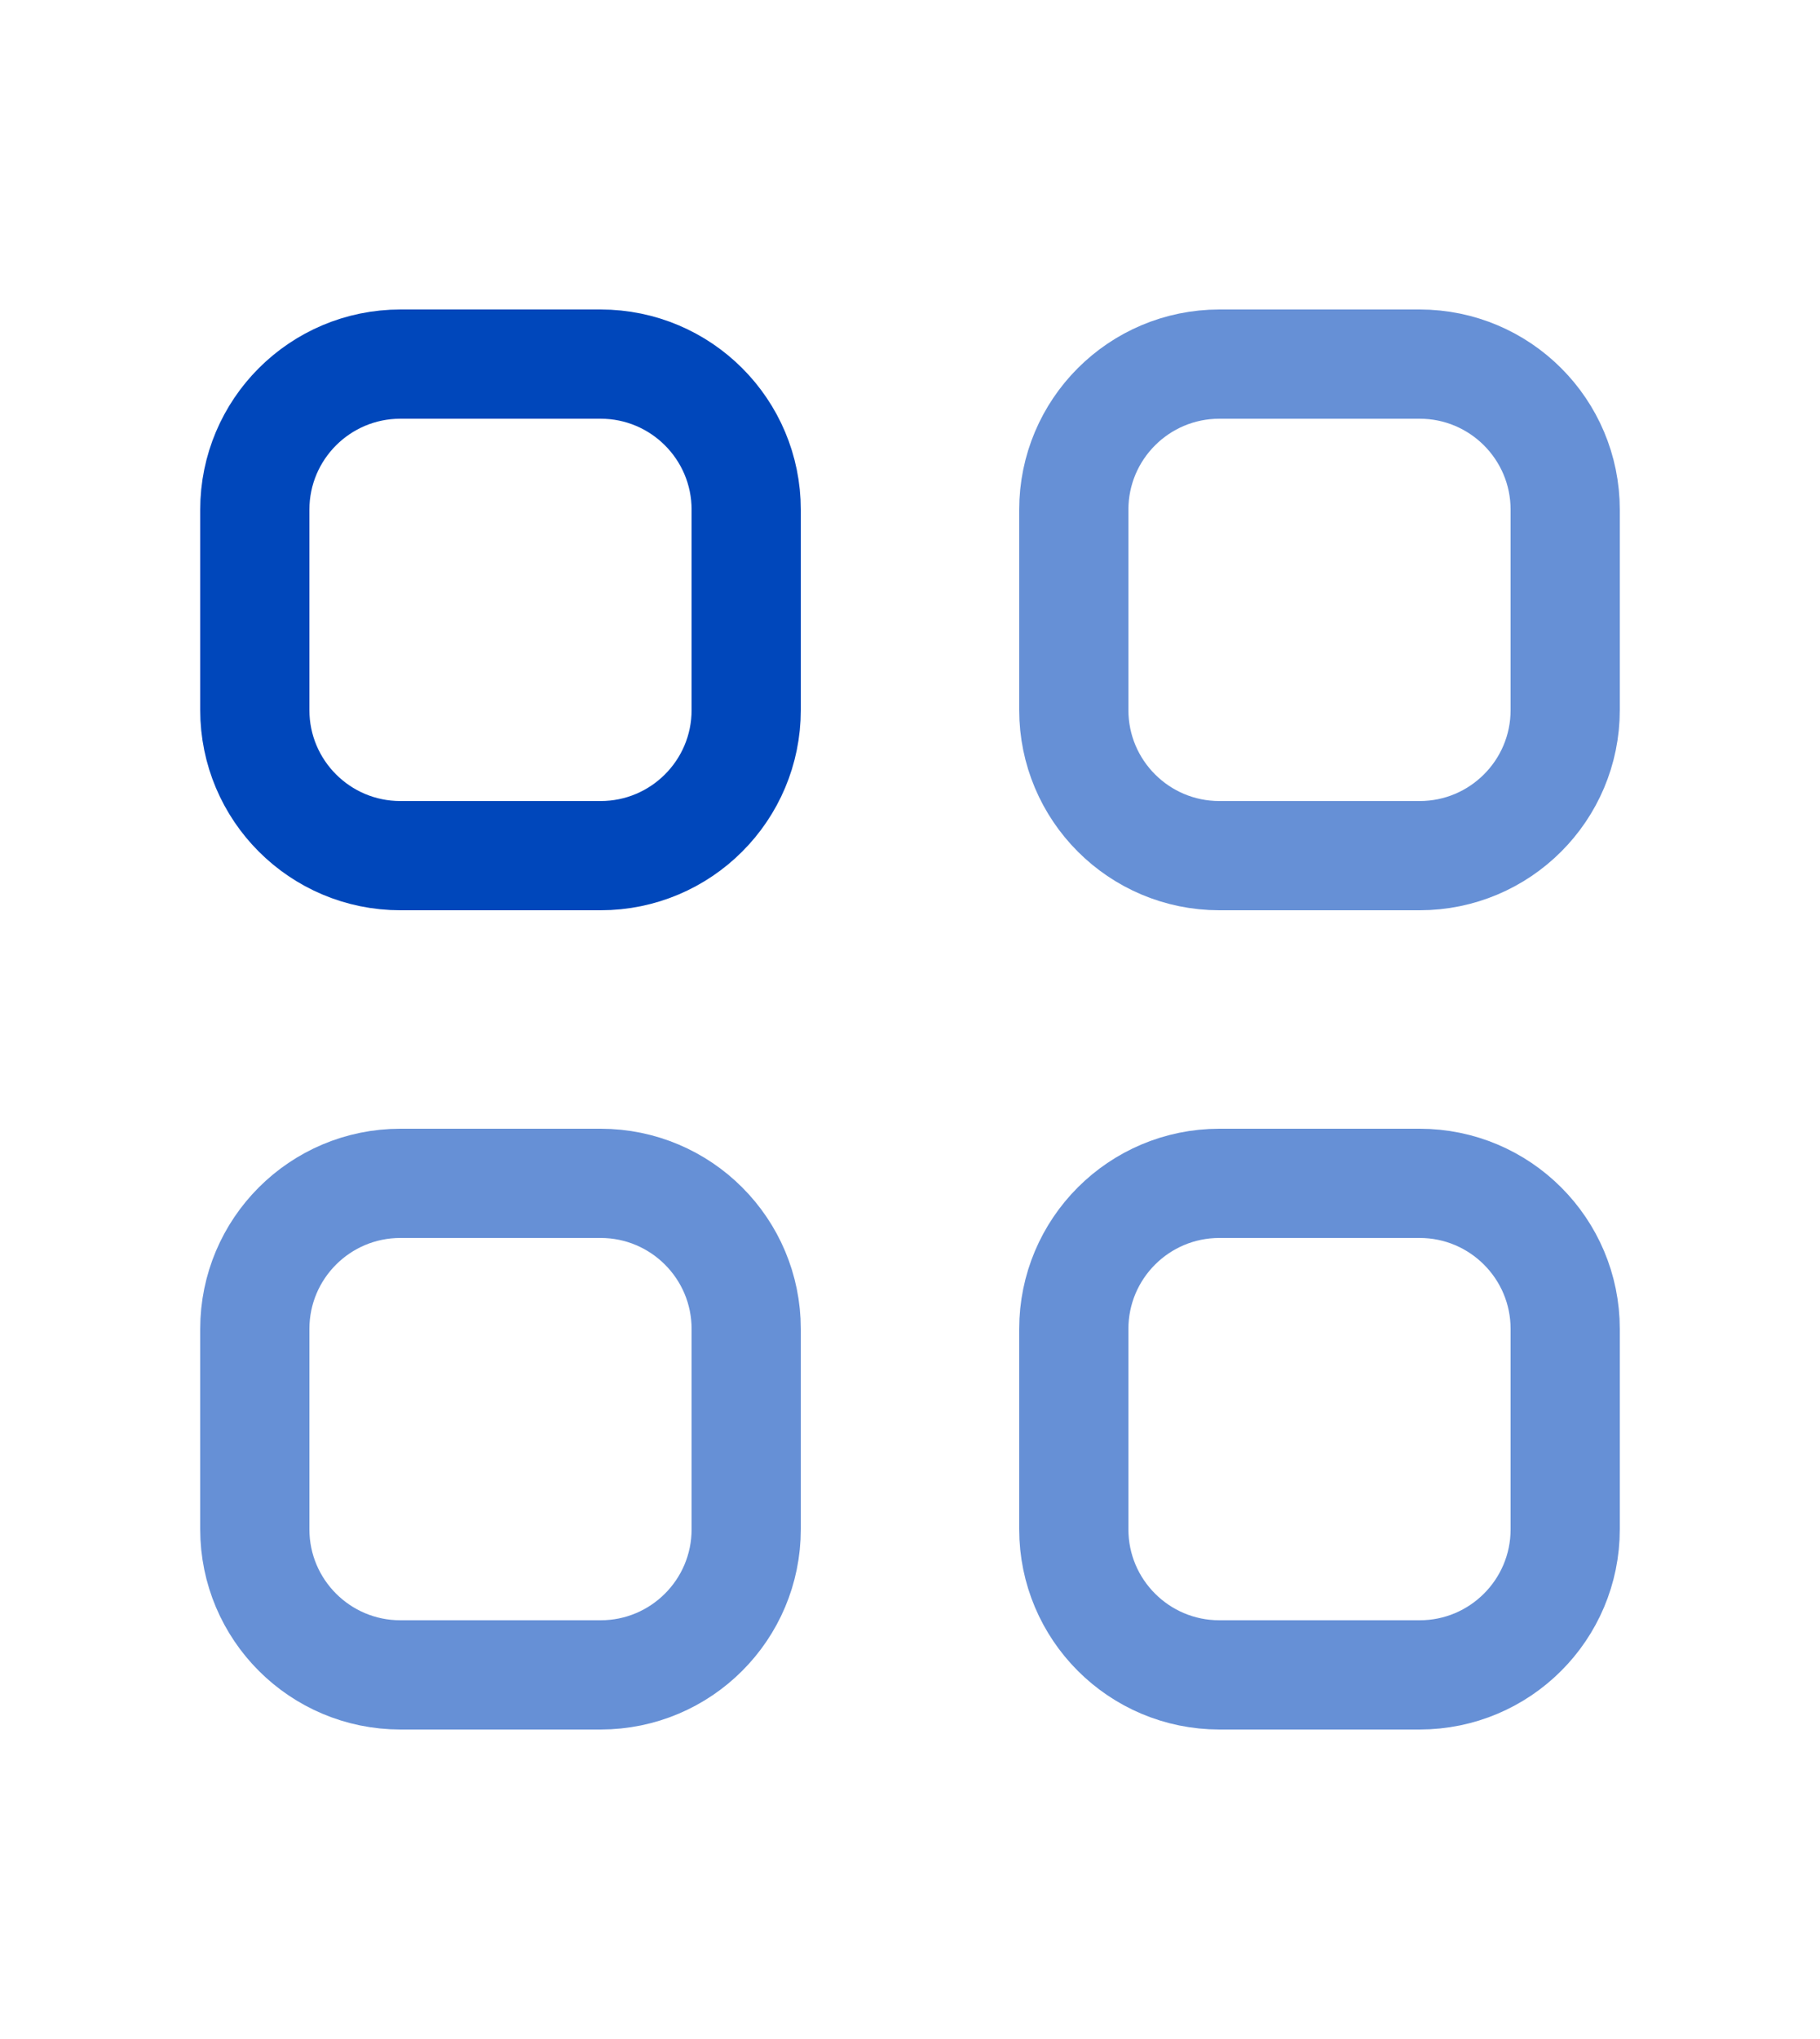 <svg width="25" height="28" viewBox="0 0 25 28" fill="none" xmlns="http://www.w3.org/2000/svg">
<path fill-rule="evenodd" clip-rule="evenodd" d="M8.25 11.75H5.5C4.395 11.75 3.5 10.855 3.5 9.75V7C3.5 5.895 4.395 5 5.5 5H8.25C9.355 5 10.25 5.895 10.25 7V9.75C10.25 10.855 9.355 11.75 8.25 11.75Z" stroke="#0047BB" stroke-width="1.5" stroke-linecap="round" stroke-linejoin="round"/>
<path opacity="0.6" fill-rule="evenodd" clip-rule="evenodd" d="M19.5 11.75H16.75C15.645 11.75 14.75 10.855 14.75 9.75V7C14.75 5.895 15.645 5 16.75 5H19.5C20.605 5 21.5 5.895 21.5 7V9.75C21.5 10.855 20.605 11.75 19.5 11.75Z" stroke="#0047BB" stroke-width="1.5" stroke-linecap="round" stroke-linejoin="round"/>
<path opacity="0.6" fill-rule="evenodd" clip-rule="evenodd" d="M8.25 23H5.5C4.395 23 3.5 22.105 3.5 21V18.25C3.5 17.145 4.395 16.25 5.5 16.25H8.25C9.355 16.25 10.25 17.145 10.25 18.25V21C10.25 22.105 9.355 23 8.25 23Z" stroke="#0047BB" stroke-width="1.5" stroke-linecap="round" stroke-linejoin="round"/>
<path opacity="0.6" fill-rule="evenodd" clip-rule="evenodd" d="M19.5 23H16.75C15.645 23 14.75 22.105 14.75 21V18.25C14.75 17.145 15.645 16.25 16.75 16.25H19.5C20.605 16.25 21.5 17.145 21.5 18.25V21C21.5 22.105 20.605 23 19.5 23Z" stroke="#0047BB" stroke-width="1.5" stroke-linecap="round" stroke-linejoin="round"/>
</svg>
